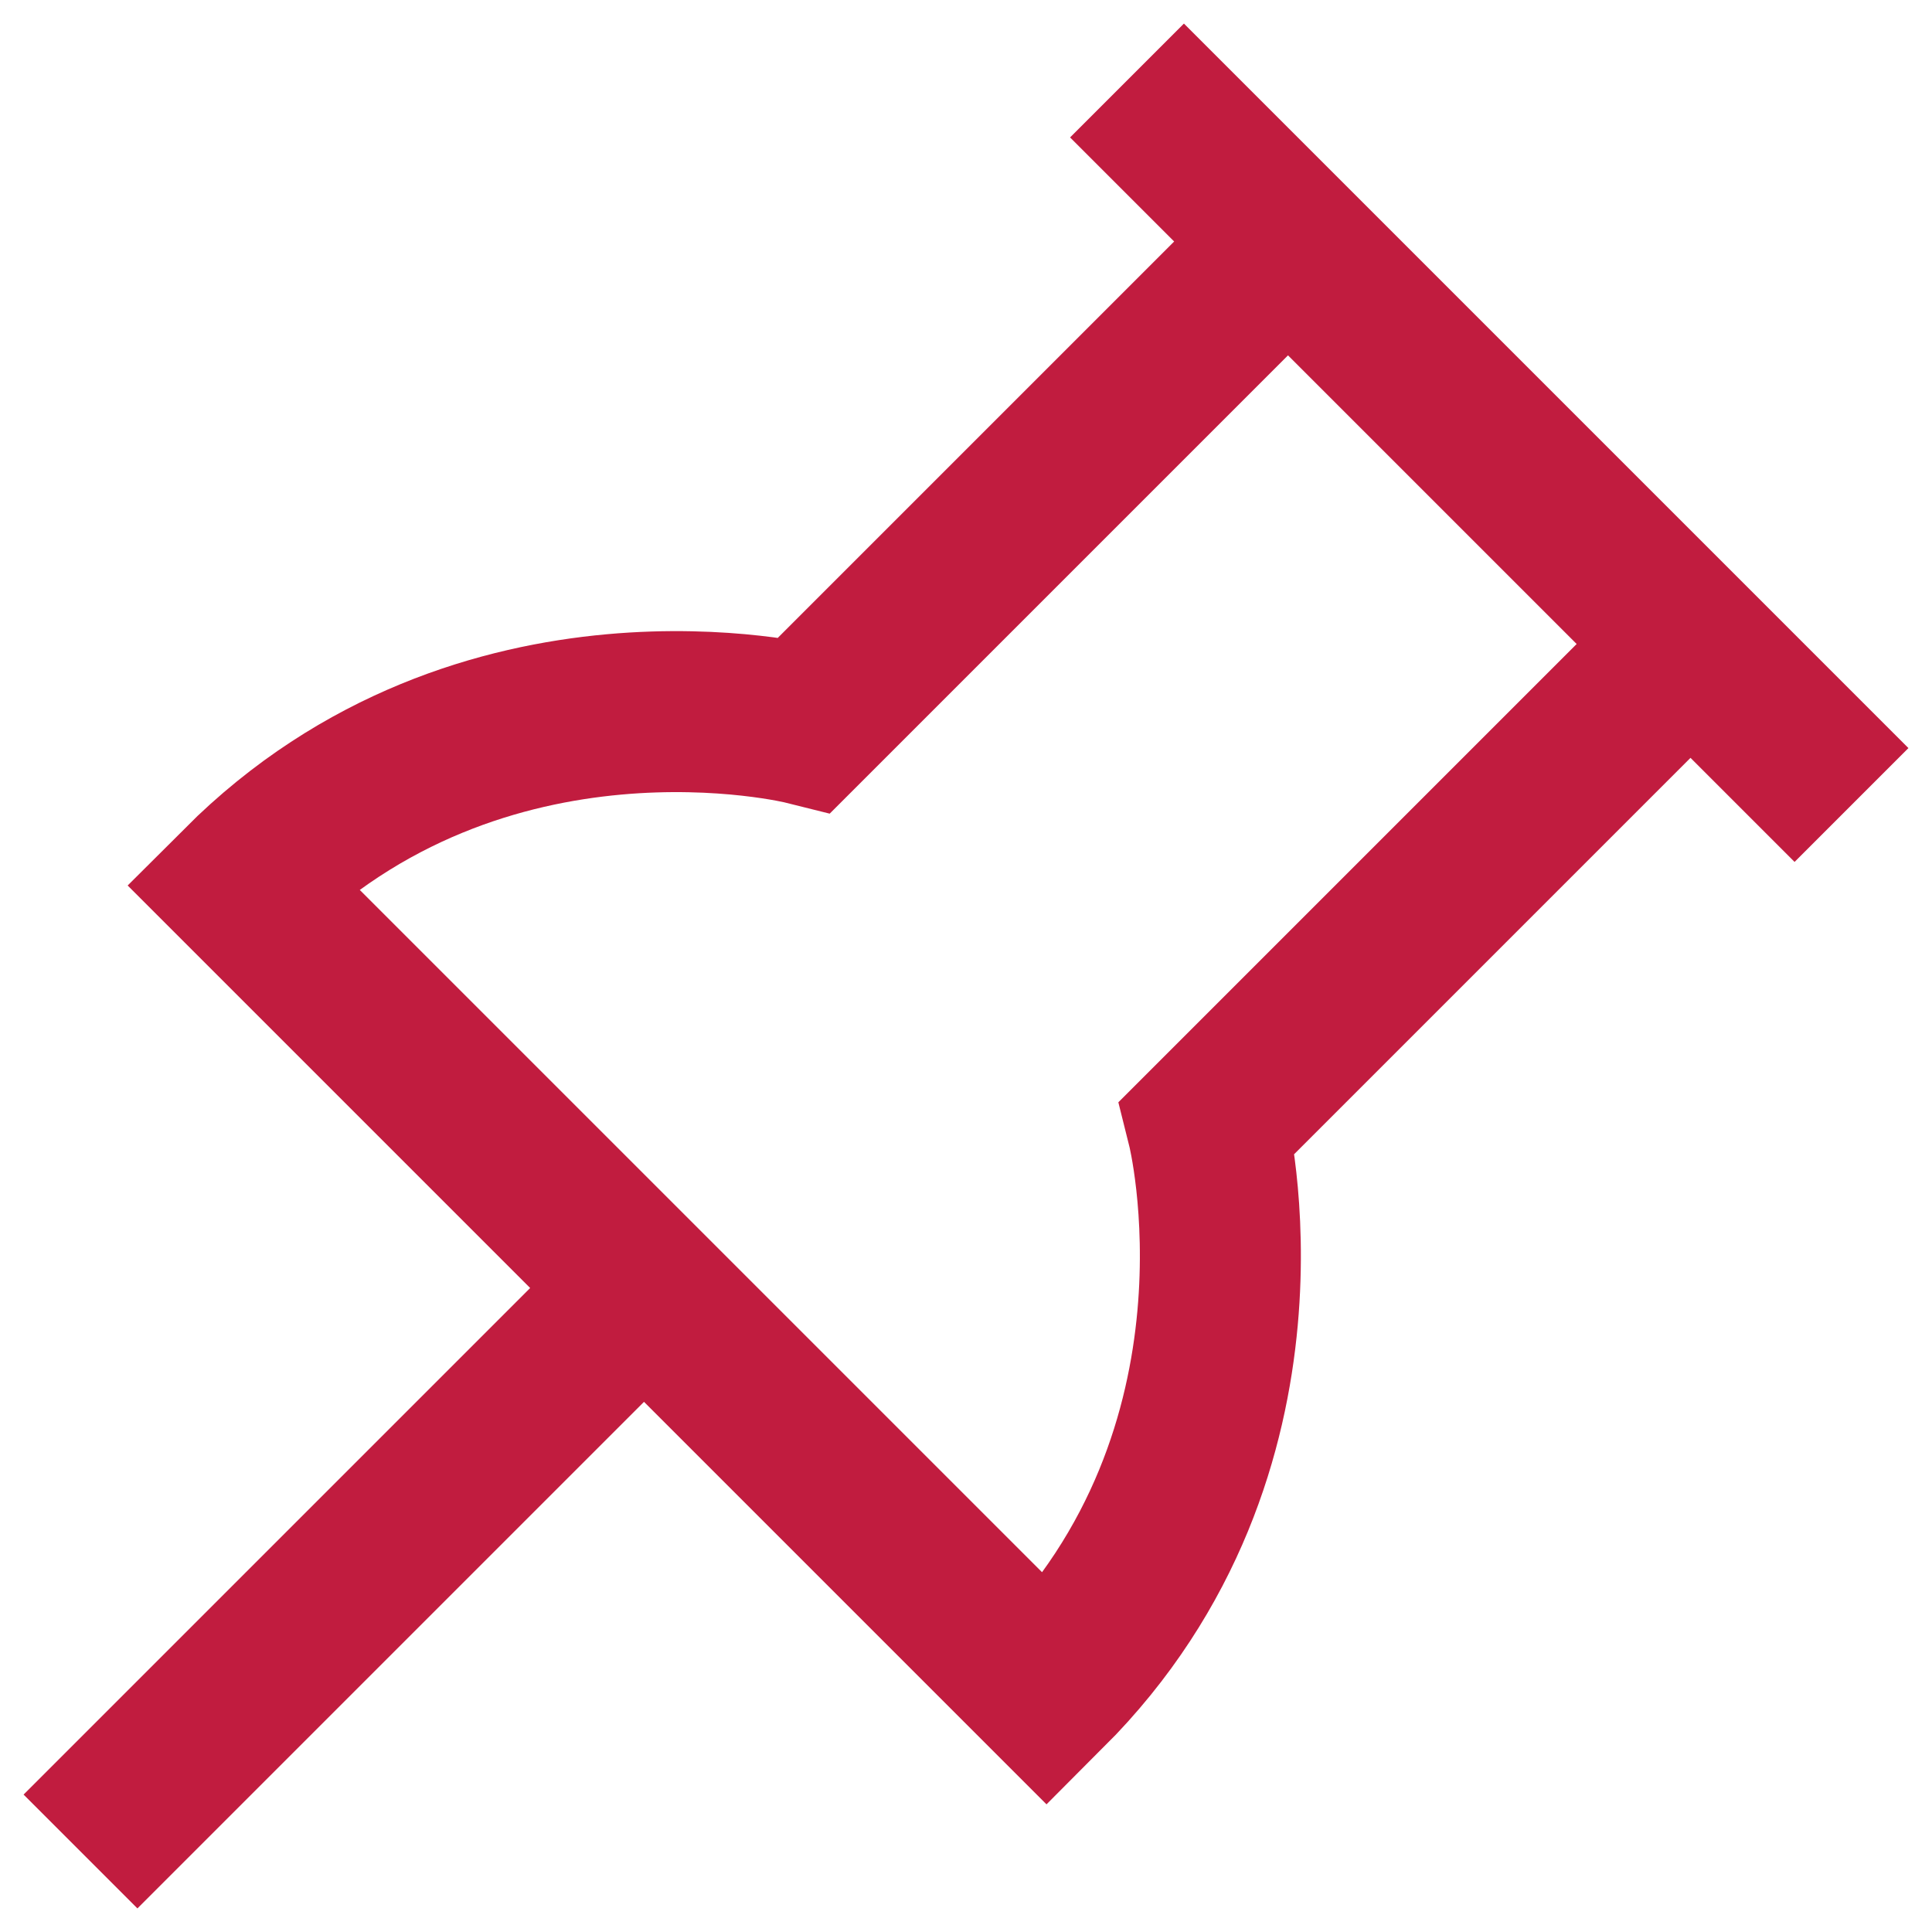 <svg width="25px" height="25px" viewBox="0 0 24 24" xmlns="http://www.w3.org/2000/svg">
  <path fill="none" stroke="#C11C3F" stroke-width="2" d="M16,3 L10,9 C10,9 6,8 3,11 C3,11 13,21 13,21 C16,18 15,14 15,14 L21,8 L16,3 Z M1,23 L8,16 M14,1 L23,10"/>
</svg>
